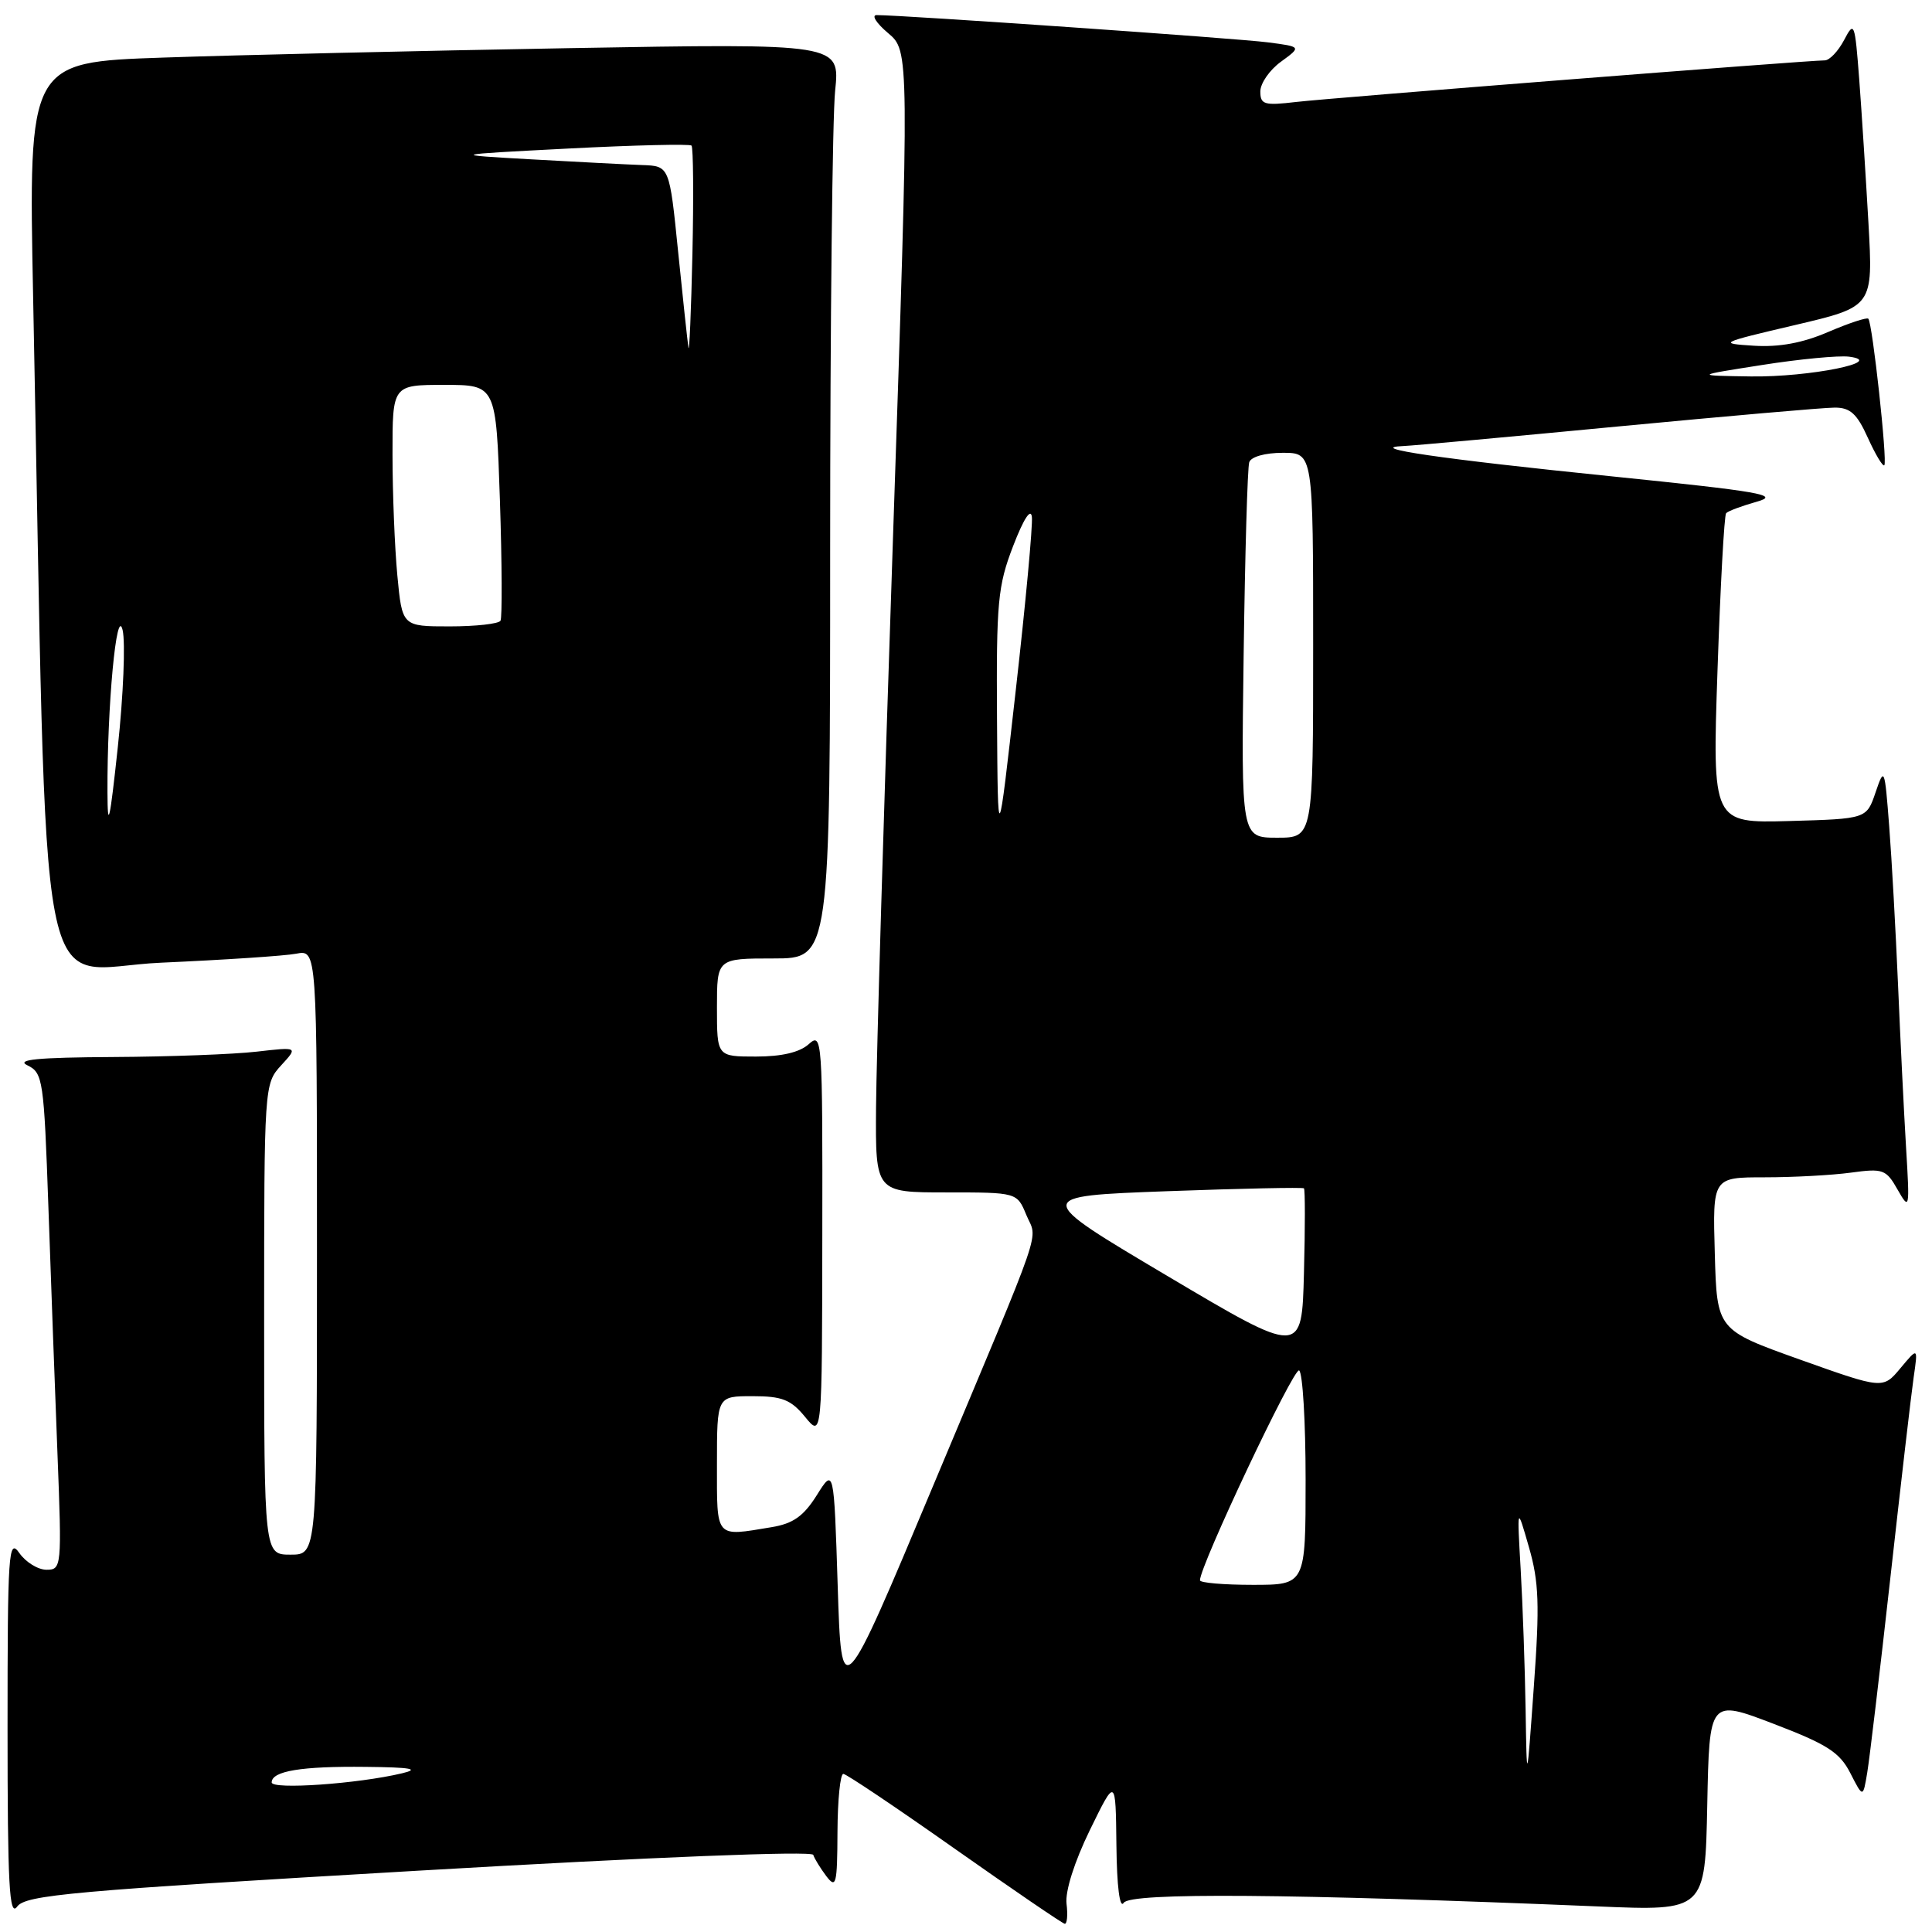 <?xml version="1.0" encoding="UTF-8" standalone="no"?>
<!DOCTYPE svg PUBLIC "-//W3C//DTD SVG 1.1//EN" "http://www.w3.org/Graphics/SVG/1.1/DTD/svg11.dtd" >
<svg xmlns="http://www.w3.org/2000/svg" xmlns:xlink="http://www.w3.org/1999/xlink" version="1.1" viewBox="0 0 256 256">
 <g >
 <path fill="currentColor"
d=" M 141.32 252.25 C 141.13 250.59 142.36 246.71 144.41 242.50 C 147.83 235.50 147.83 235.50 147.93 244.50 C 147.99 249.99 148.37 252.97 148.90 252.13 C 149.77 250.75 170.90 250.92 211.72 252.61 C 225.94 253.21 225.94 253.21 226.22 239.18 C 226.50 225.16 226.50 225.16 235.00 228.41 C 242.12 231.13 243.77 232.19 245.18 234.95 C 246.86 238.24 246.86 238.24 247.42 234.87 C 247.73 233.02 249.11 221.38 250.49 209.00 C 251.87 196.62 253.25 184.70 253.57 182.50 C 254.15 178.50 254.15 178.50 251.82 181.29 C 249.50 184.07 249.50 184.07 238.50 180.15 C 227.50 176.22 227.50 176.22 227.22 166.11 C 226.93 156.00 226.93 156.00 233.83 156.00 C 237.62 156.00 242.77 155.72 245.26 155.38 C 249.51 154.80 249.92 154.94 251.44 157.63 C 253.03 160.42 253.06 160.25 252.56 152.00 C 252.28 147.32 251.80 137.65 251.50 130.50 C 251.19 123.35 250.67 113.90 250.33 109.50 C 249.73 101.71 249.68 101.59 248.52 105.00 C 247.33 108.50 247.33 108.50 237.11 108.79 C 226.89 109.07 226.89 109.07 227.58 88.79 C 227.96 77.63 228.47 68.28 228.72 68.00 C 228.96 67.72 230.80 67.04 232.81 66.47 C 235.95 65.59 233.27 65.13 213.48 63.11 C 190.87 60.81 180.68 59.32 186.00 59.10 C 187.38 59.04 200.20 57.87 214.50 56.50 C 228.80 55.14 241.67 54.01 243.10 54.01 C 245.17 54.00 246.06 54.82 247.50 58.01 C 248.50 60.22 249.48 61.85 249.68 61.65 C 250.12 61.22 248.11 42.77 247.56 42.23 C 247.36 42.03 244.97 42.82 242.24 43.99 C 238.86 45.45 235.74 46.02 232.40 45.81 C 227.64 45.51 227.79 45.43 237.85 43.07 C 248.20 40.64 248.20 40.64 247.58 29.57 C 247.23 23.48 246.69 14.93 246.36 10.56 C 245.78 2.97 245.70 2.73 244.35 5.31 C 243.57 6.79 242.42 8.00 241.79 8.00 C 239.52 8.00 176.39 12.97 171.75 13.51 C 167.52 14.01 167.00 13.86 167.00 12.12 C 167.00 11.04 168.23 9.27 169.73 8.18 C 172.46 6.19 172.46 6.19 167.98 5.61 C 164.04 5.09 119.60 2.00 116.16 2.00 C 115.44 2.00 116.12 3.07 117.67 4.38 C 120.50 6.76 120.50 6.76 118.33 71.13 C 117.13 106.53 116.12 140.56 116.08 146.75 C 116.00 158.00 116.00 158.00 125.38 158.00 C 134.76 158.00 134.76 158.00 135.99 160.98 C 137.47 164.55 138.68 161.03 123.73 196.67 C 111.50 225.85 111.50 225.85 111.00 210.17 C 110.50 194.50 110.50 194.50 108.23 198.12 C 106.48 200.91 105.09 201.89 102.23 202.36 C 94.69 203.61 95.00 203.96 95.00 194.00 C 95.00 185.00 95.00 185.00 99.71 185.00 C 103.64 185.00 104.80 185.46 106.68 187.75 C 108.93 190.50 108.93 190.50 108.96 163.60 C 109.00 137.59 108.94 136.75 107.17 138.35 C 105.97 139.44 103.58 140.00 100.17 140.00 C 95.00 140.00 95.00 140.00 95.00 133.50 C 95.00 127.00 95.00 127.00 102.50 127.00 C 110.00 127.00 110.00 127.00 110.00 72.65 C 110.00 42.75 110.30 15.47 110.66 12.02 C 111.31 5.75 111.31 5.75 75.41 6.38 C 55.66 6.73 31.46 7.29 21.63 7.63 C 3.77 8.24 3.77 8.24 4.39 39.37 C 6.37 138.27 4.45 128.29 21.37 127.56 C 29.69 127.19 37.74 126.66 39.25 126.37 C 42.00 125.84 42.00 125.84 42.00 165.92 C 42.00 206.00 42.00 206.00 38.50 206.00 C 35.00 206.00 35.00 206.00 35.00 174.81 C 35.00 143.87 35.02 143.61 37.25 141.17 C 39.50 138.72 39.50 138.72 34.00 139.35 C 30.98 139.70 22.43 140.02 15.00 140.06 C 4.91 140.12 2.04 140.40 3.65 141.17 C 5.69 142.16 5.82 143.11 6.41 159.86 C 6.75 169.56 7.29 184.36 7.62 192.75 C 8.20 207.65 8.16 208.00 6.16 208.00 C 5.04 208.00 3.41 207.00 2.56 205.78 C 1.13 203.74 1.00 205.68 1.00 228.97 C 1.00 249.80 1.23 254.07 2.27 252.64 C 3.40 251.09 9.41 250.56 55.50 247.87 C 86.63 246.06 107.58 245.23 107.76 245.78 C 107.93 246.30 108.72 247.57 109.50 248.61 C 110.79 250.30 110.94 249.69 110.97 242.75 C 110.99 238.49 111.34 235.02 111.75 235.05 C 112.16 235.07 118.80 239.53 126.50 244.96 C 134.20 250.38 140.76 254.86 141.08 254.91 C 141.39 254.96 141.51 253.76 141.32 252.25 Z  M 36.00 236.18 C 36.00 234.67 39.92 234.02 48.50 234.12 C 54.48 234.18 55.69 234.40 53.28 234.97 C 47.41 236.37 36.00 237.16 36.00 236.18 Z  M 202.15 226.50 C 202.06 221.00 201.77 212.68 201.50 208.00 C 201.01 199.50 201.01 199.50 202.59 205.00 C 203.92 209.61 204.03 212.62 203.24 223.50 C 202.31 236.50 202.31 236.50 202.15 226.50 Z  M 159.00 209.40 C 159.00 207.46 171.43 181.15 172.14 181.59 C 172.61 181.88 173.00 188.39 173.00 196.06 C 173.00 210.00 173.00 210.00 166.00 210.00 C 162.15 210.00 159.00 209.73 159.00 209.40 Z  M 154.68 169.07 C 136.86 158.50 136.86 158.50 154.68 157.84 C 164.48 157.48 172.63 157.31 172.78 157.46 C 172.94 157.61 172.94 162.66 172.78 168.69 C 172.50 179.64 172.50 179.64 154.68 169.07 Z  M 132.11 95.34 C 132.01 79.78 132.21 77.63 134.25 72.34 C 135.63 68.76 136.59 67.27 136.73 68.50 C 136.86 69.60 135.90 79.95 134.59 91.50 C 132.22 112.50 132.22 112.50 132.11 95.34 Z  M 14.24 105.00 C 14.19 93.60 15.45 80.10 16.25 83.50 C 16.63 85.15 16.35 92.12 15.61 99.00 C 14.55 108.89 14.26 110.14 14.24 105.00 Z  M 164.79 86.75 C 164.97 73.41 165.30 61.94 165.53 61.25 C 165.77 60.52 167.63 60.00 169.97 60.00 C 174.00 60.00 174.00 60.00 174.00 85.50 C 174.00 111.00 174.00 111.00 169.23 111.00 C 164.46 111.00 164.46 111.00 164.79 86.75 Z  M 52.65 76.25 C 52.30 72.54 52.01 65.34 52.01 60.25 C 52.00 51.00 52.00 51.00 58.86 51.00 C 65.73 51.00 65.73 51.00 66.24 66.25 C 66.52 74.64 66.55 81.84 66.32 82.25 C 66.08 82.66 63.05 83.00 59.59 83.00 C 53.29 83.00 53.29 83.00 52.65 76.25 Z  M 233.50 48.36 C 238.45 47.58 243.62 47.09 245.00 47.26 C 250.09 47.91 239.74 49.99 232.00 49.88 C 224.50 49.77 224.50 49.77 233.50 48.36 Z  M 91.22 46.06 C 91.10 45.27 90.48 39.53 89.85 33.31 C 88.71 22.00 88.71 22.00 85.10 21.87 C 83.12 21.80 76.55 21.46 70.50 21.12 C 59.50 20.50 59.50 20.50 75.35 19.68 C 84.06 19.23 91.39 19.06 91.63 19.29 C 91.86 19.53 91.92 25.97 91.75 33.61 C 91.58 41.25 91.34 46.85 91.22 46.06 Z "/>
</g>
</svg>